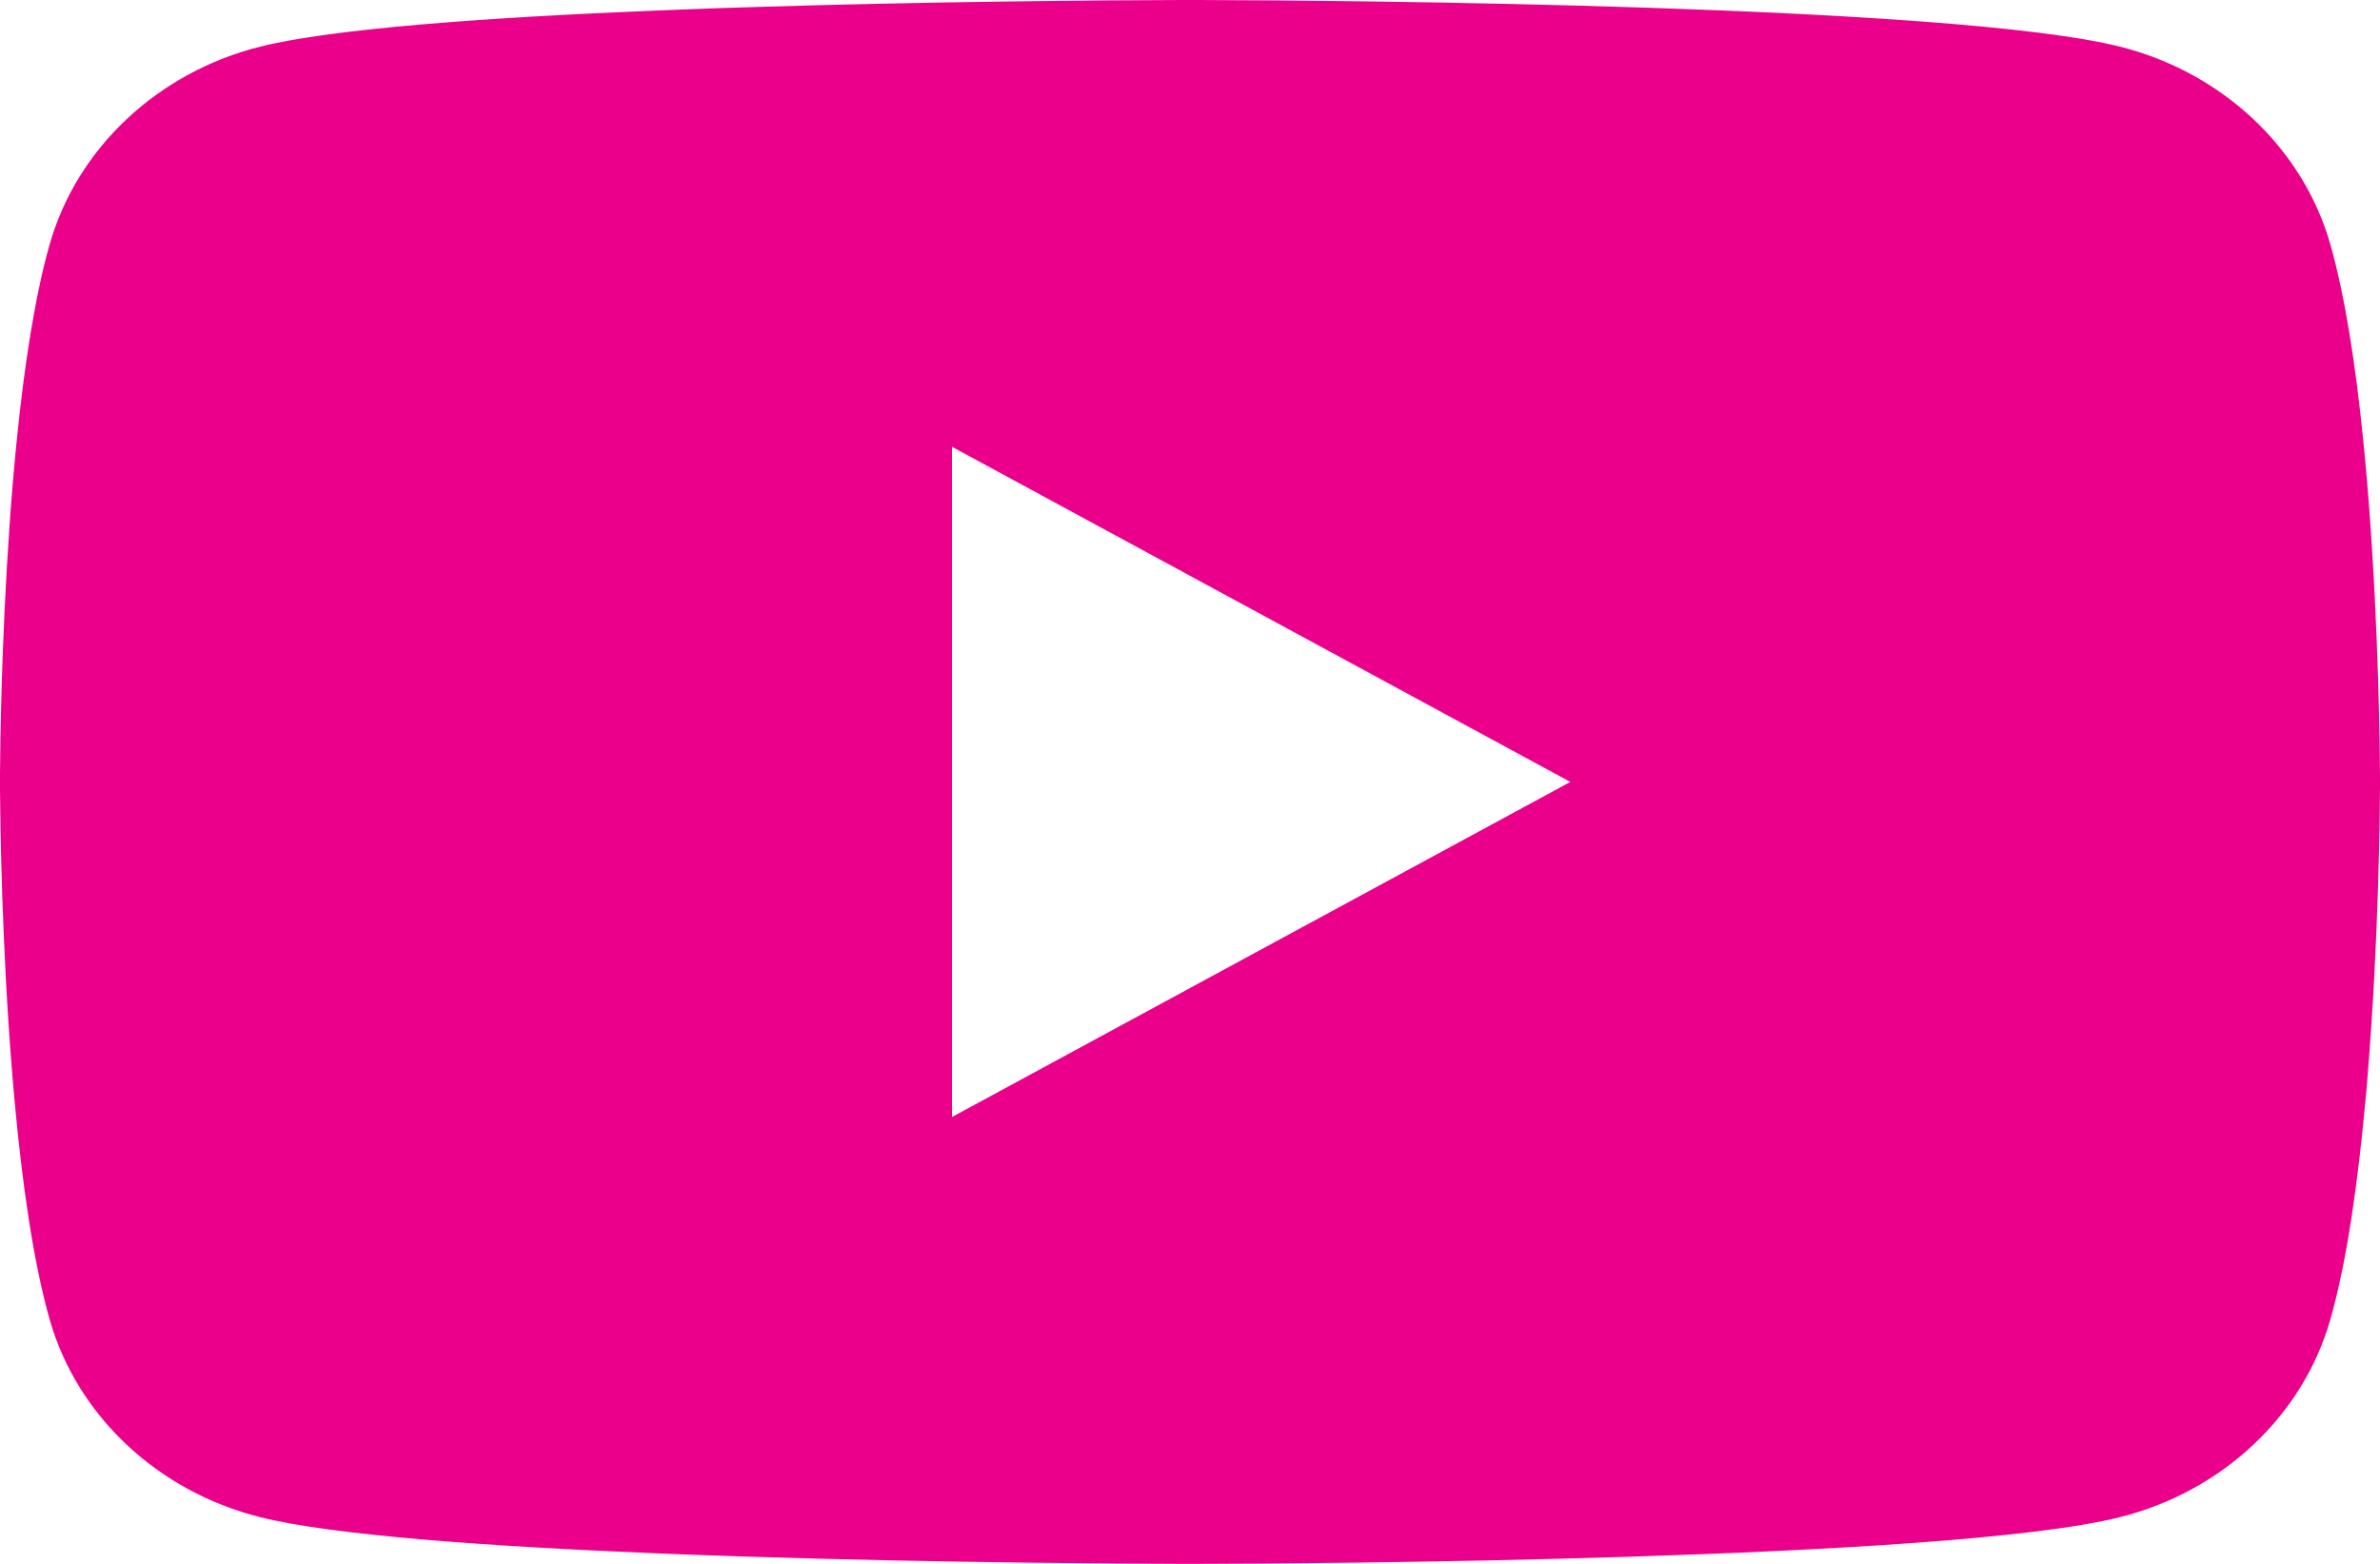 <svg width="35" height="23" viewBox="0 0 35 23" fill="none" xmlns="http://www.w3.org/2000/svg">
<path d="M17.614 0C17.627 2.47119e-05 17.64 5.35425e-05 17.654 8.71782e-05L17.809 0.001C19.607 0.007 28.718 0.068 31.175 0.686C32.681 1.064 33.866 2.178 34.269 3.591C34.49 4.368 34.645 5.4 34.752 6.461L34.773 6.674C34.79 6.851 34.806 7.029 34.82 7.206L34.837 7.419C34.981 9.289 34.998 11.04 35 11.422L35 11.474C35 11.478 35 11.485 35 11.485V11.514C35 11.514 35 11.521 35 11.525L35 11.577C34.998 11.975 34.98 13.845 34.82 15.793L34.803 16.006L34.783 16.219C34.675 17.391 34.513 18.554 34.269 19.409C33.866 20.822 32.681 21.936 31.175 22.313C28.636 22.952 18.992 22.997 17.654 23L17.551 23C17.543 23 17.535 23 17.529 23L17.487 23C17.487 23 17.477 23 17.471 23L17.346 23C16.67 22.998 13.872 22.986 10.943 22.892L10.568 22.879C10.505 22.877 10.443 22.875 10.38 22.873L10.005 22.859L9.631 22.844C7.204 22.744 4.89 22.581 3.826 22.313C2.32 21.936 1.134 20.822 0.731 19.409C0.488 18.554 0.325 17.391 0.217 16.219L0.198 16.006L0.18 15.793C0.026 13.915 0.004 12.111 0 11.626L6.86039e-05 11.557C4.14639e-05 11.551 1.88472e-05 11.545 0 11.54V11.46C1.88472e-05 11.455 4.14639e-05 11.449 6.86039e-05 11.443L0 11.373C0.003 10.935 0.022 9.413 0.14 7.735L0.155 7.524C0.157 7.489 0.16 7.454 0.163 7.419L0.18 7.206C0.194 7.029 0.21 6.851 0.227 6.674L0.248 6.461C0.355 5.4 0.51 4.368 0.731 3.591C1.134 2.178 2.32 1.064 3.826 0.686C4.89 0.419 7.204 0.255 9.631 0.156L10.005 0.141L10.38 0.127C10.443 0.125 10.505 0.123 10.568 0.12L10.943 0.108C13.685 0.02 16.312 0.004 17.191 0.001L17.346 8.71782e-05C17.36 5.35425e-05 17.373 2.47119e-05 17.386 0H17.614ZM14 6.571V16.428L23.093 11.5L14 6.571Z" fill="#EB008B"/>
</svg>
